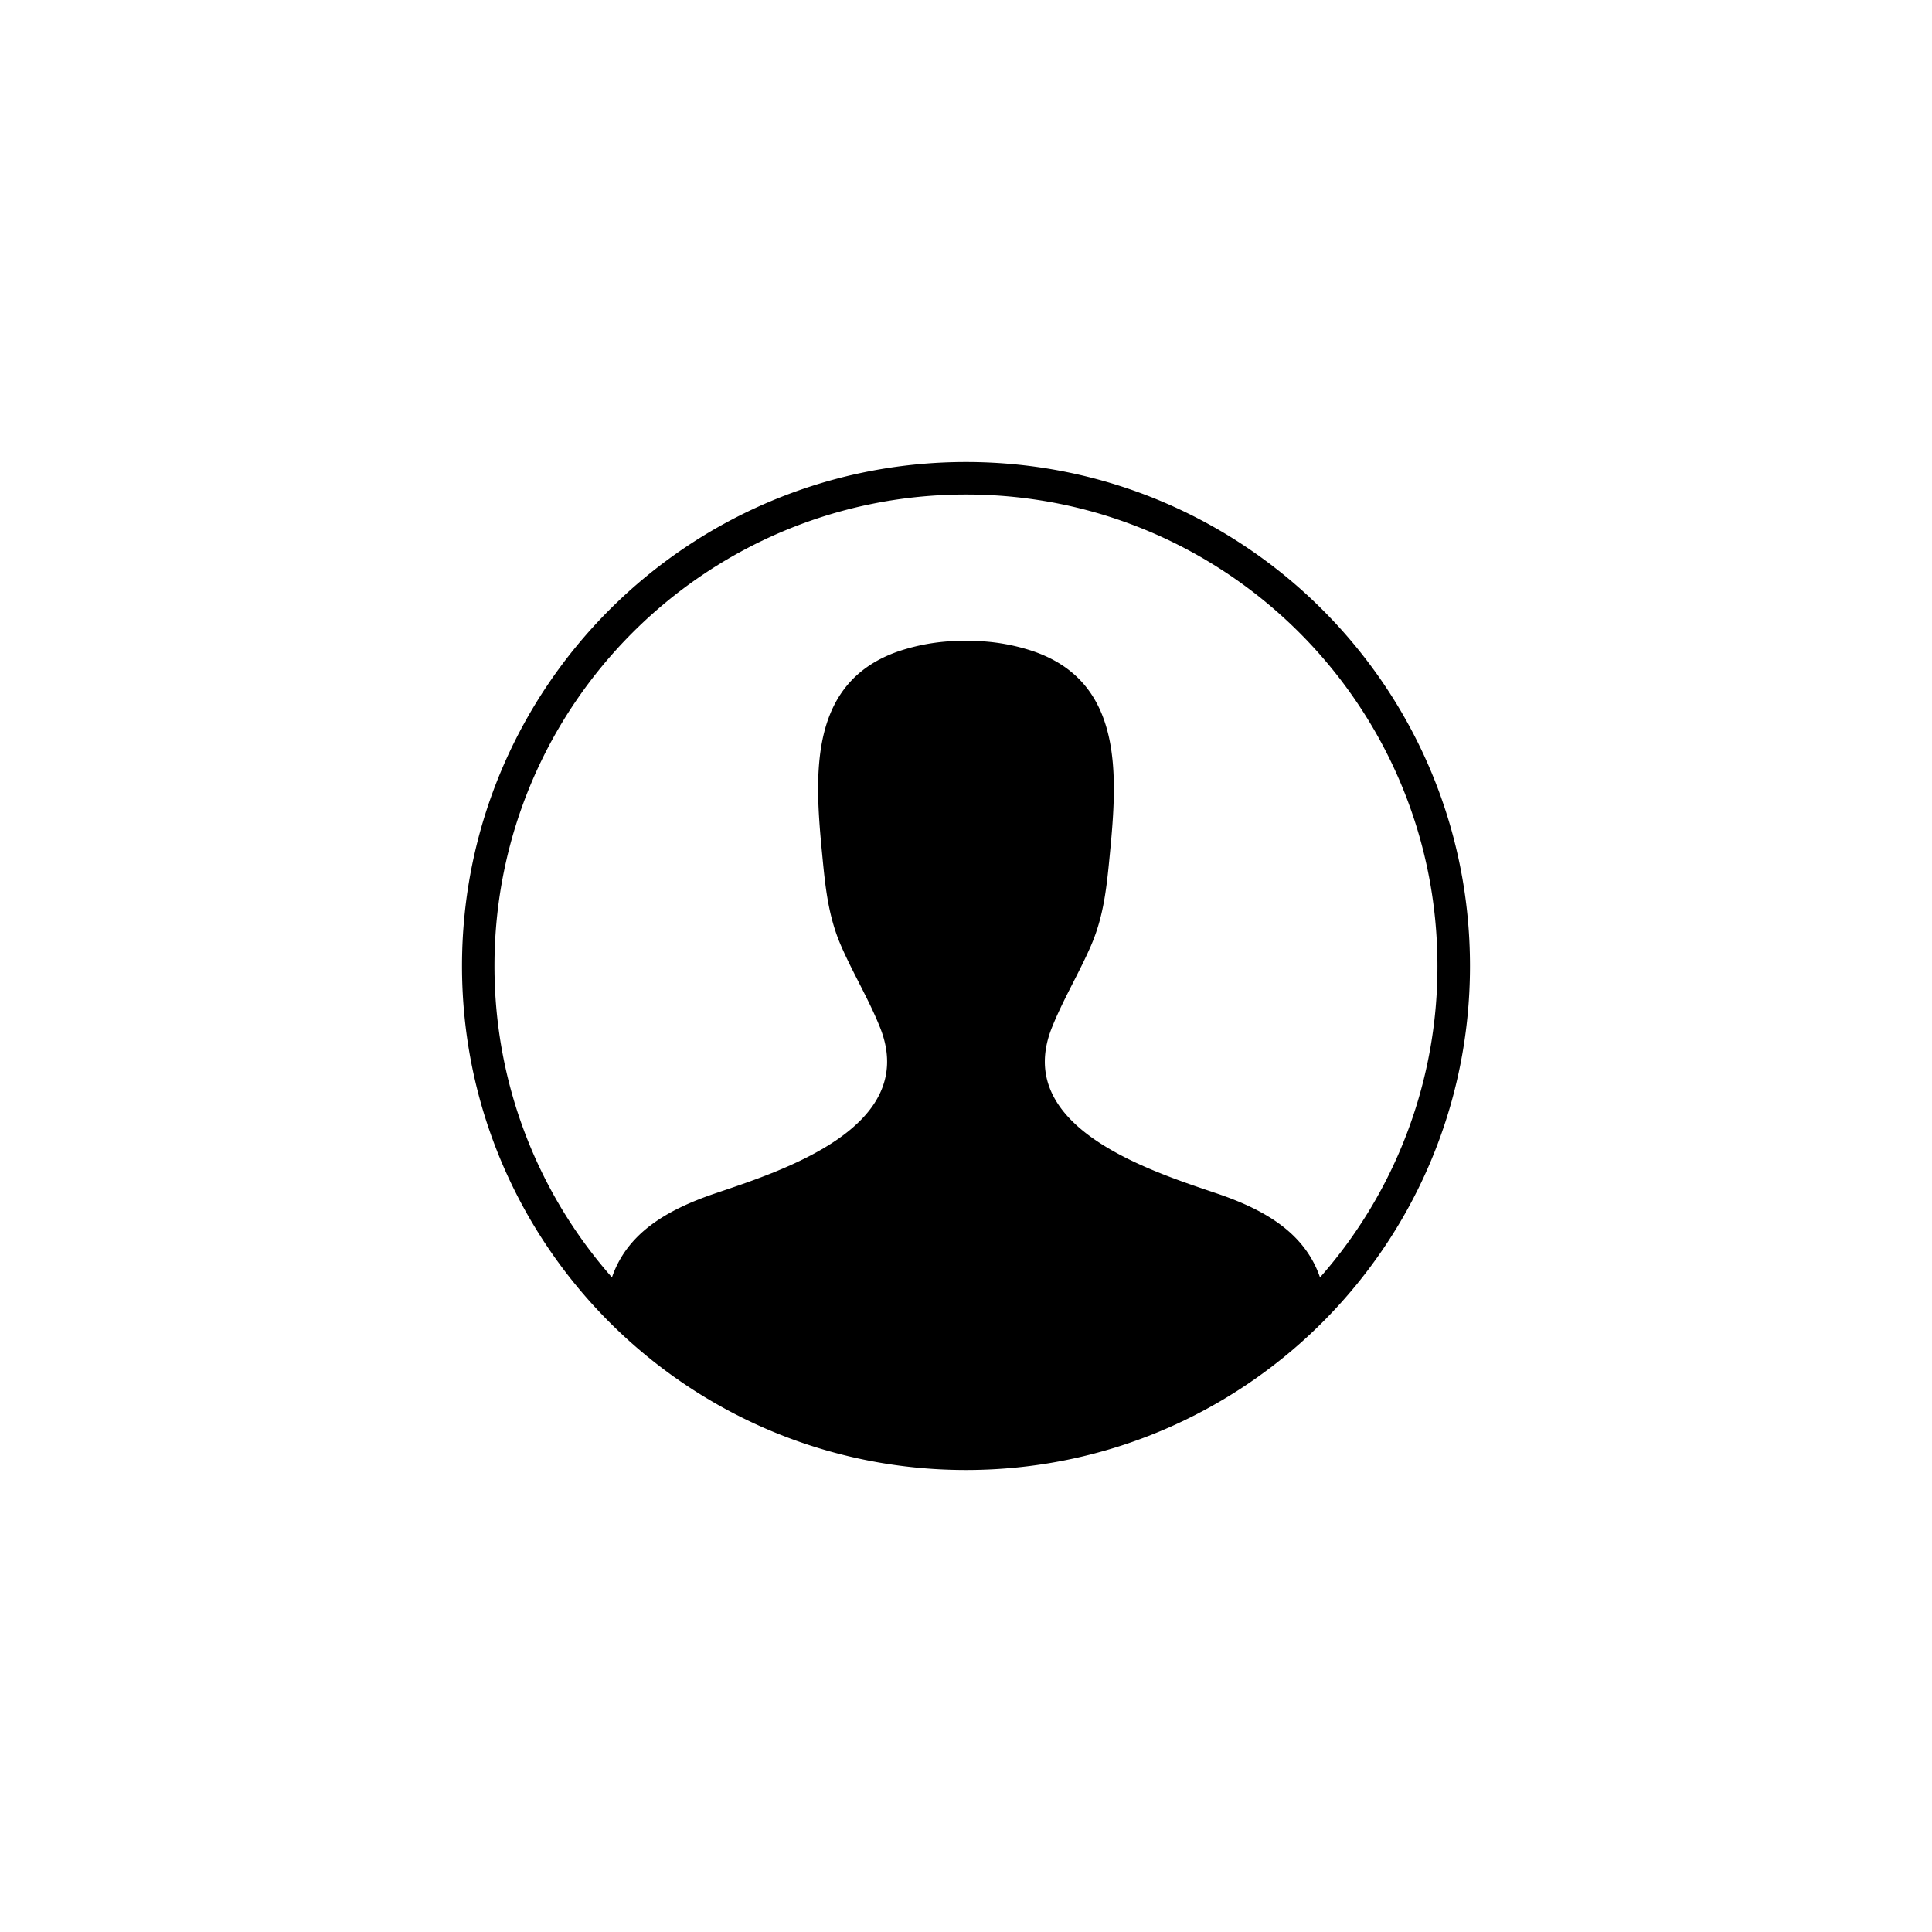 <svg xmlns="http://www.w3.org/2000/svg" width="46" height="46" viewBox="0 0 46 46">
    <g fill="none" fill-rule="evenodd">
        <path fill="transparent" d="M0 0h46v46H0z"/>
        <path fill="#000" d="M31.43 30.414A11.183 11.183 0 0 0 34.225 23c0-6.2-5.026-11.226-11.226-11.226-6.2 0-11.226 5.026-11.226 11.226 0 2.842 1.056 5.437 2.797 7.414.359-1.042 1.28-1.598 2.447-1.996 1.56-.53 4.885-1.568 3.938-3.95-.265-.667-.639-1.282-.926-1.94-.314-.72-.38-1.425-.455-2.202-.184-1.89-.323-4.08 1.82-4.819A4.759 4.759 0 0 1 23 15.26a4.759 4.759 0 0 1 1.606.248c2.142.739 2.003 2.929 1.82 4.819-.075.777-.141 1.482-.456 2.202-.287.658-.66 1.273-.926 1.94-.947 2.382 2.377 3.42 3.938 3.95 1.167.397 2.089.954 2.447 1.996zM23 35c-6.627 0-12-5.373-12-12s5.373-12 12-12 12 5.373 12 12-5.373 12-12 12z"/>
    </g>
</svg>
